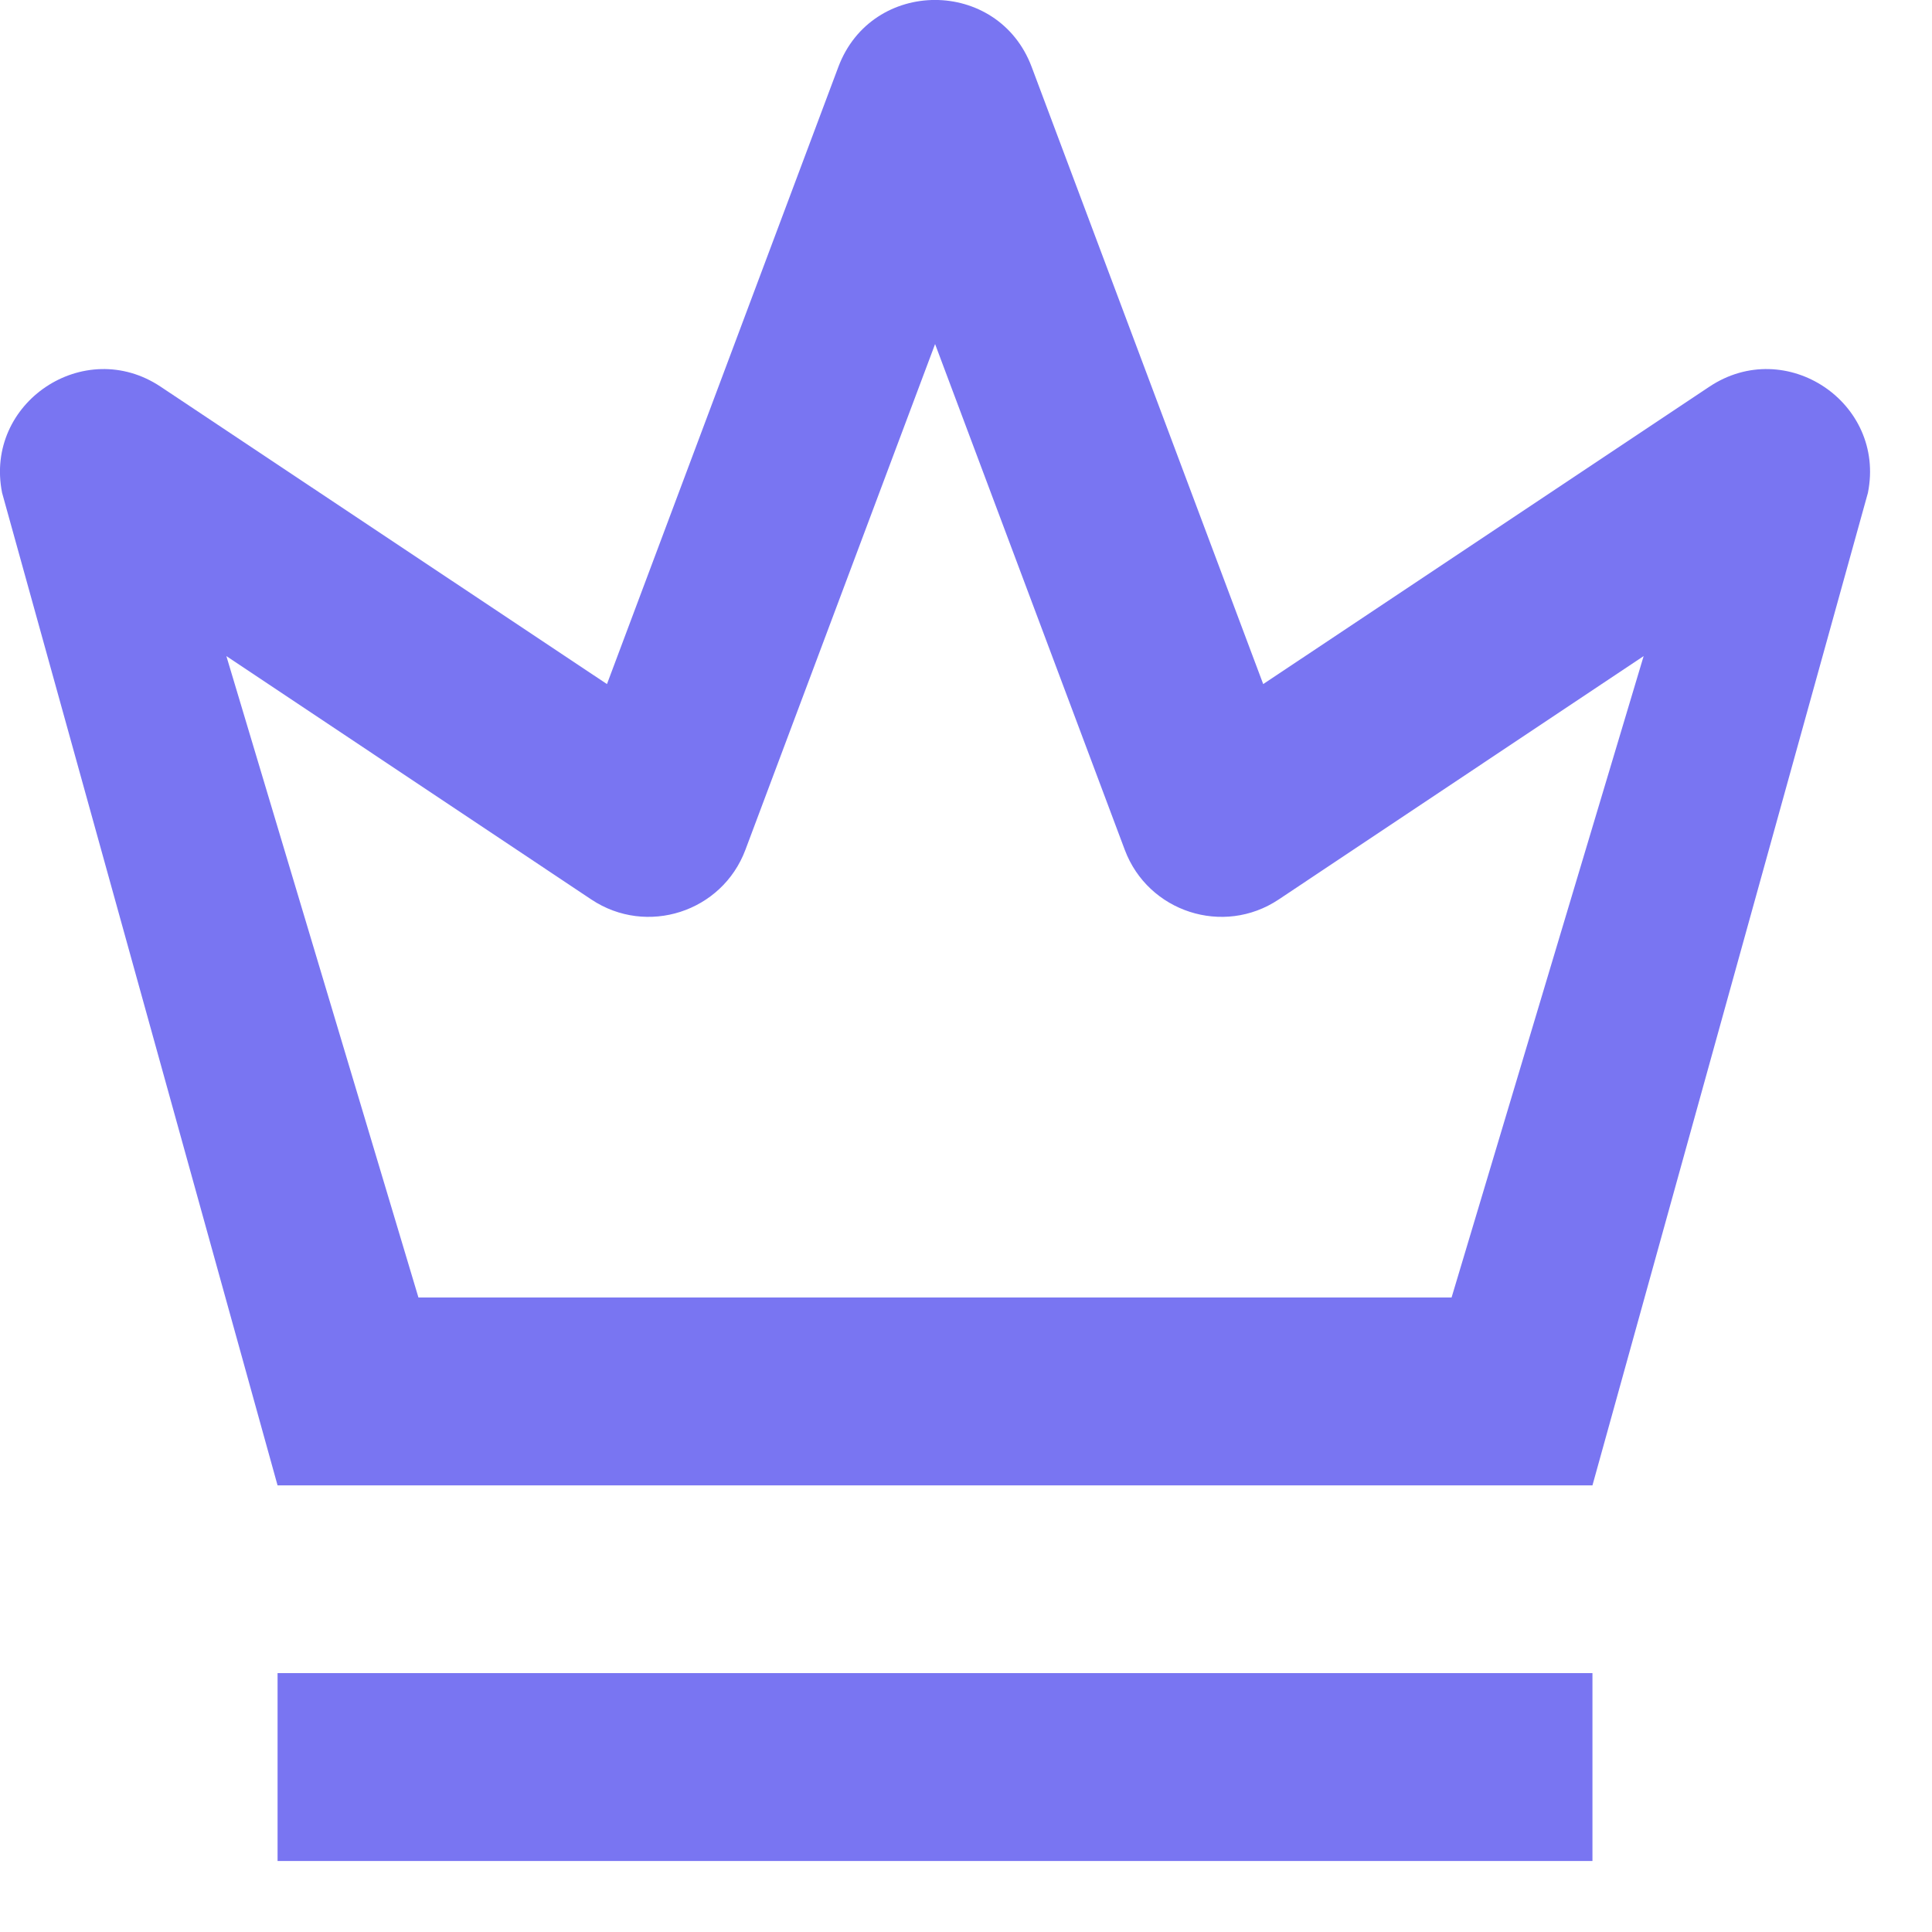 <svg preserveAspectRatio="none" width="100%" height="100%" overflow="visible" style="display: block;" viewBox="0 0 12 12" fill="none" xmlns="http://www.w3.org/2000/svg">
<path id="Vector" fill-rule="evenodd" clip-rule="evenodd" d="M6.408 0.416C6.2 -0.139 5.415 -0.139 5.207 0.416L3.77 4.249L0.998 2.402C0.523 2.085 -0.099 2.501 0.013 3.061L1.724 9.226H9.891L11.602 3.061C11.714 2.501 11.093 2.085 10.617 2.402L7.846 4.249L6.408 0.416ZM4.63 5.278L5.808 2.137L6.986 5.278C7.131 5.665 7.599 5.816 7.942 5.587L10.209 4.075L9.016 8.059H2.599L1.406 4.075L3.673 5.587C4.017 5.816 4.485 5.665 4.63 5.278ZM9.891 10.392H1.724V11.559H9.891V10.392Z" fill="#7975F2"/>
</svg>
